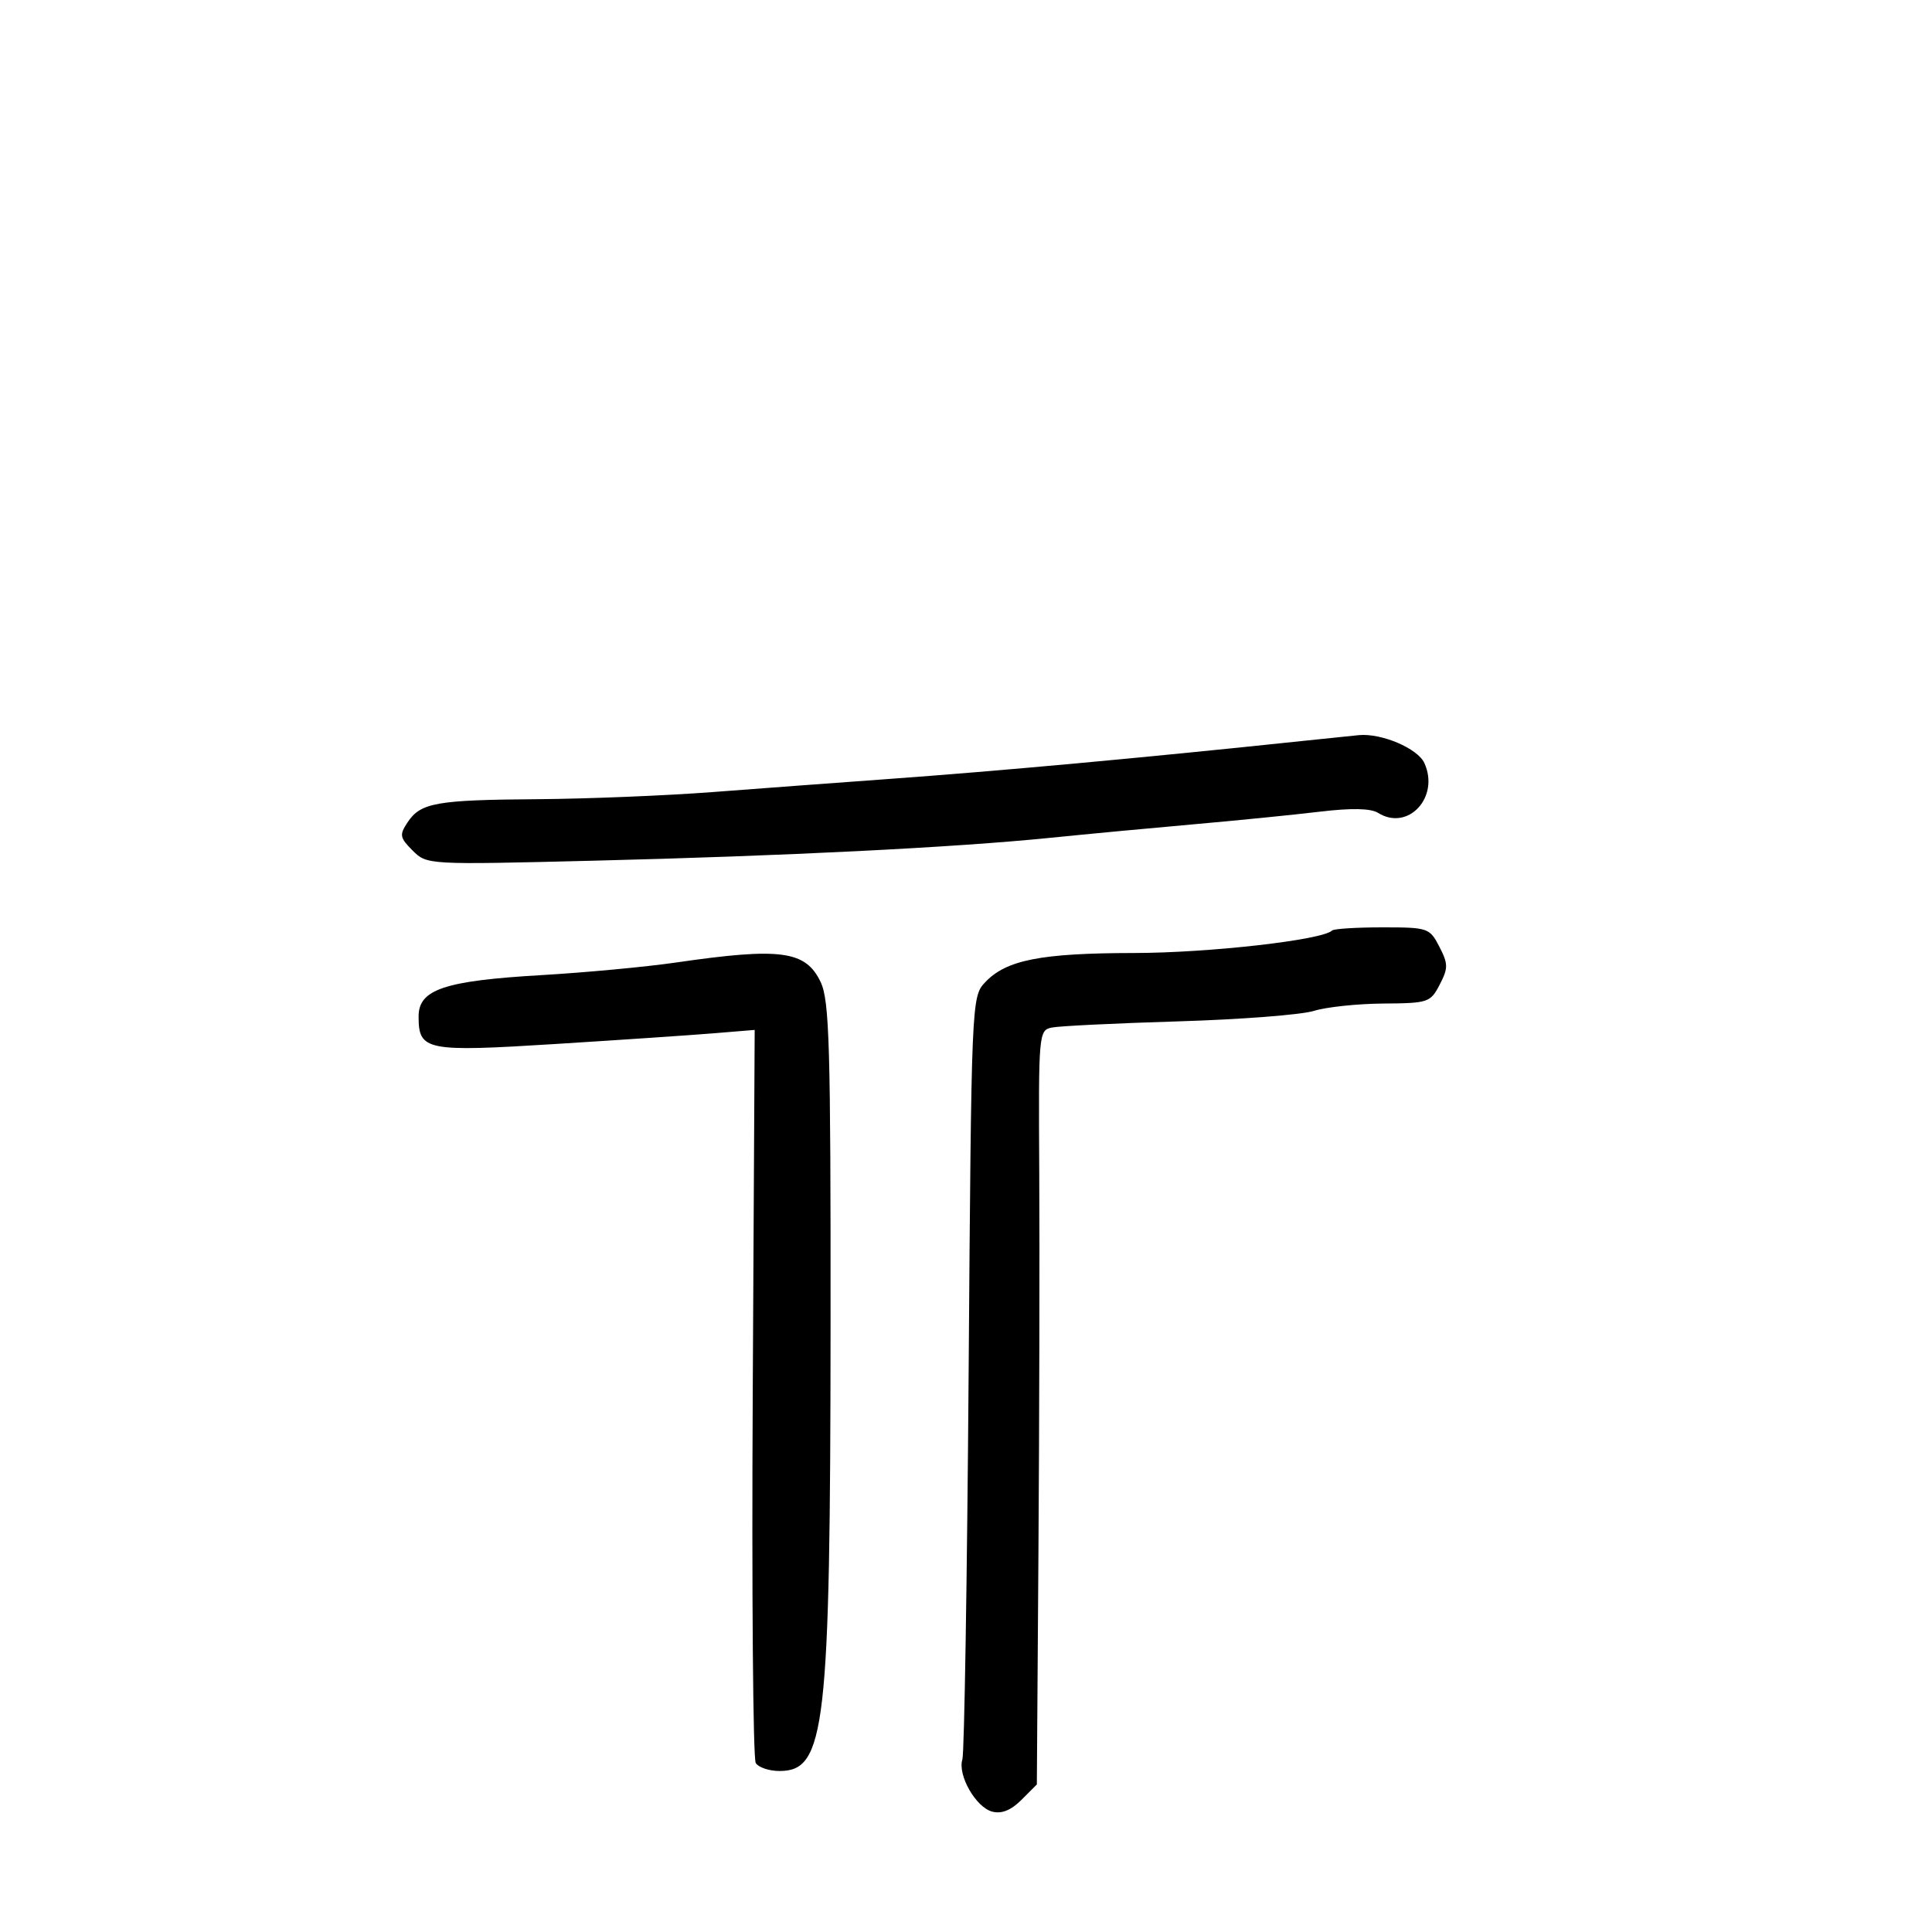 <svg xmlns="http://www.w3.org/2000/svg" width="300" height="300" viewBox="0 0 300 300" version="1.1">
	<path d="M 202.500 115.031 C 177.097 117.710, 155.578 119.686, 137.626 120.987 C 129.995 121.540, 117.845 122.443, 110.626 122.994 C 103.407 123.545, 91.200 124.041, 83.500 124.097 C 67.714 124.212, 65.315 124.639, 63.286 127.696 C 61.995 129.640, 62.072 130.072, 64.071 132.071 C 66.281 134.281, 66.381 134.286, 91.894 133.655 C 121.852 132.915, 148.248 131.596, 163 130.103 C 168.775 129.518, 178.900 128.564, 185.500 127.983 C 192.100 127.402, 200.827 126.529, 204.892 126.043 C 209.874 125.449, 212.841 125.509, 213.992 126.227 C 218.635 129.127, 223.591 123.788, 221.176 118.487 C 220.140 116.213, 214.523 113.821, 211 114.152 C 210.175 114.230, 206.350 114.625, 202.500 115.031 M 206.842 144.492 C 205.370 145.963, 187.742 147.966, 176.116 147.982 C 161.594 148.002, 156.233 149.059, 152.954 152.549 C 150.859 154.780, 150.833 155.394, 150.409 213.143 C 150.174 245.231, 149.737 272.253, 149.439 273.192 C 148.666 275.626, 151.529 280.644, 154.070 281.308 C 155.529 281.690, 156.989 281.102, 158.610 279.481 L 161 277.091 161.250 240.795 C 161.387 220.833, 161.443 194.482, 161.374 182.238 C 161.251 160.289, 161.279 159.970, 163.374 159.550 C 164.543 159.316, 173.375 158.887, 183 158.596 C 192.625 158.305, 202.075 157.576, 204 156.975 C 205.925 156.374, 210.777 155.859, 214.782 155.830 C 221.777 155.780, 222.122 155.664, 223.557 152.889 C 224.889 150.315, 224.882 149.673, 223.500 147 C 221.991 144.082, 221.749 144, 214.641 144 C 210.622 144, 207.112 144.221, 206.842 144.492 M 105 149.455 C 100.325 150.135, 90.895 151.018, 84.045 151.418 C 69.003 152.295, 65 153.642, 65 157.827 C 65 163.145, 66.114 163.370, 86.254 162.110 C 96.289 161.482, 107.355 160.734, 110.843 160.447 L 117.187 159.925 116.885 216.221 C 116.720 247.184, 116.929 273.076, 117.351 273.759 C 117.773 274.441, 119.431 275, 121.036 275 C 128.178 275, 128.930 268.426, 128.969 205.651 C 128.996 162.423, 128.792 155.364, 127.433 152.500 C 125.116 147.618, 121.247 147.093, 105 149.455" stroke="none" fill="black" fill-rule="evenodd"/>
</svg>